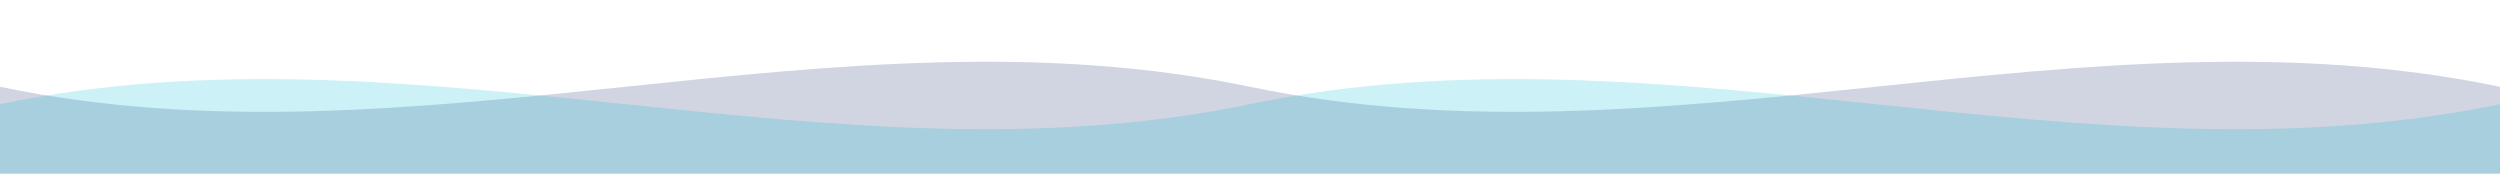 <svg width="1440" height="100" viewBox="0 0 1440 100" xmlns="http://www.w3.org/2000/svg">
  <path fill="#1a2a6c" fill-opacity="0.2" d="M0,50 C240,100 480,0 720,50 C960,100 1200,0 1440,50 L1440,100 L0,100 Z"></path>
  <path fill="#00bcd4" fill-opacity="0.2" d="M0,60 C240,10 480,110 720,60 C960,10 1200,110 1440,60 L1440,100 L0,100 Z"></path>
</svg>
